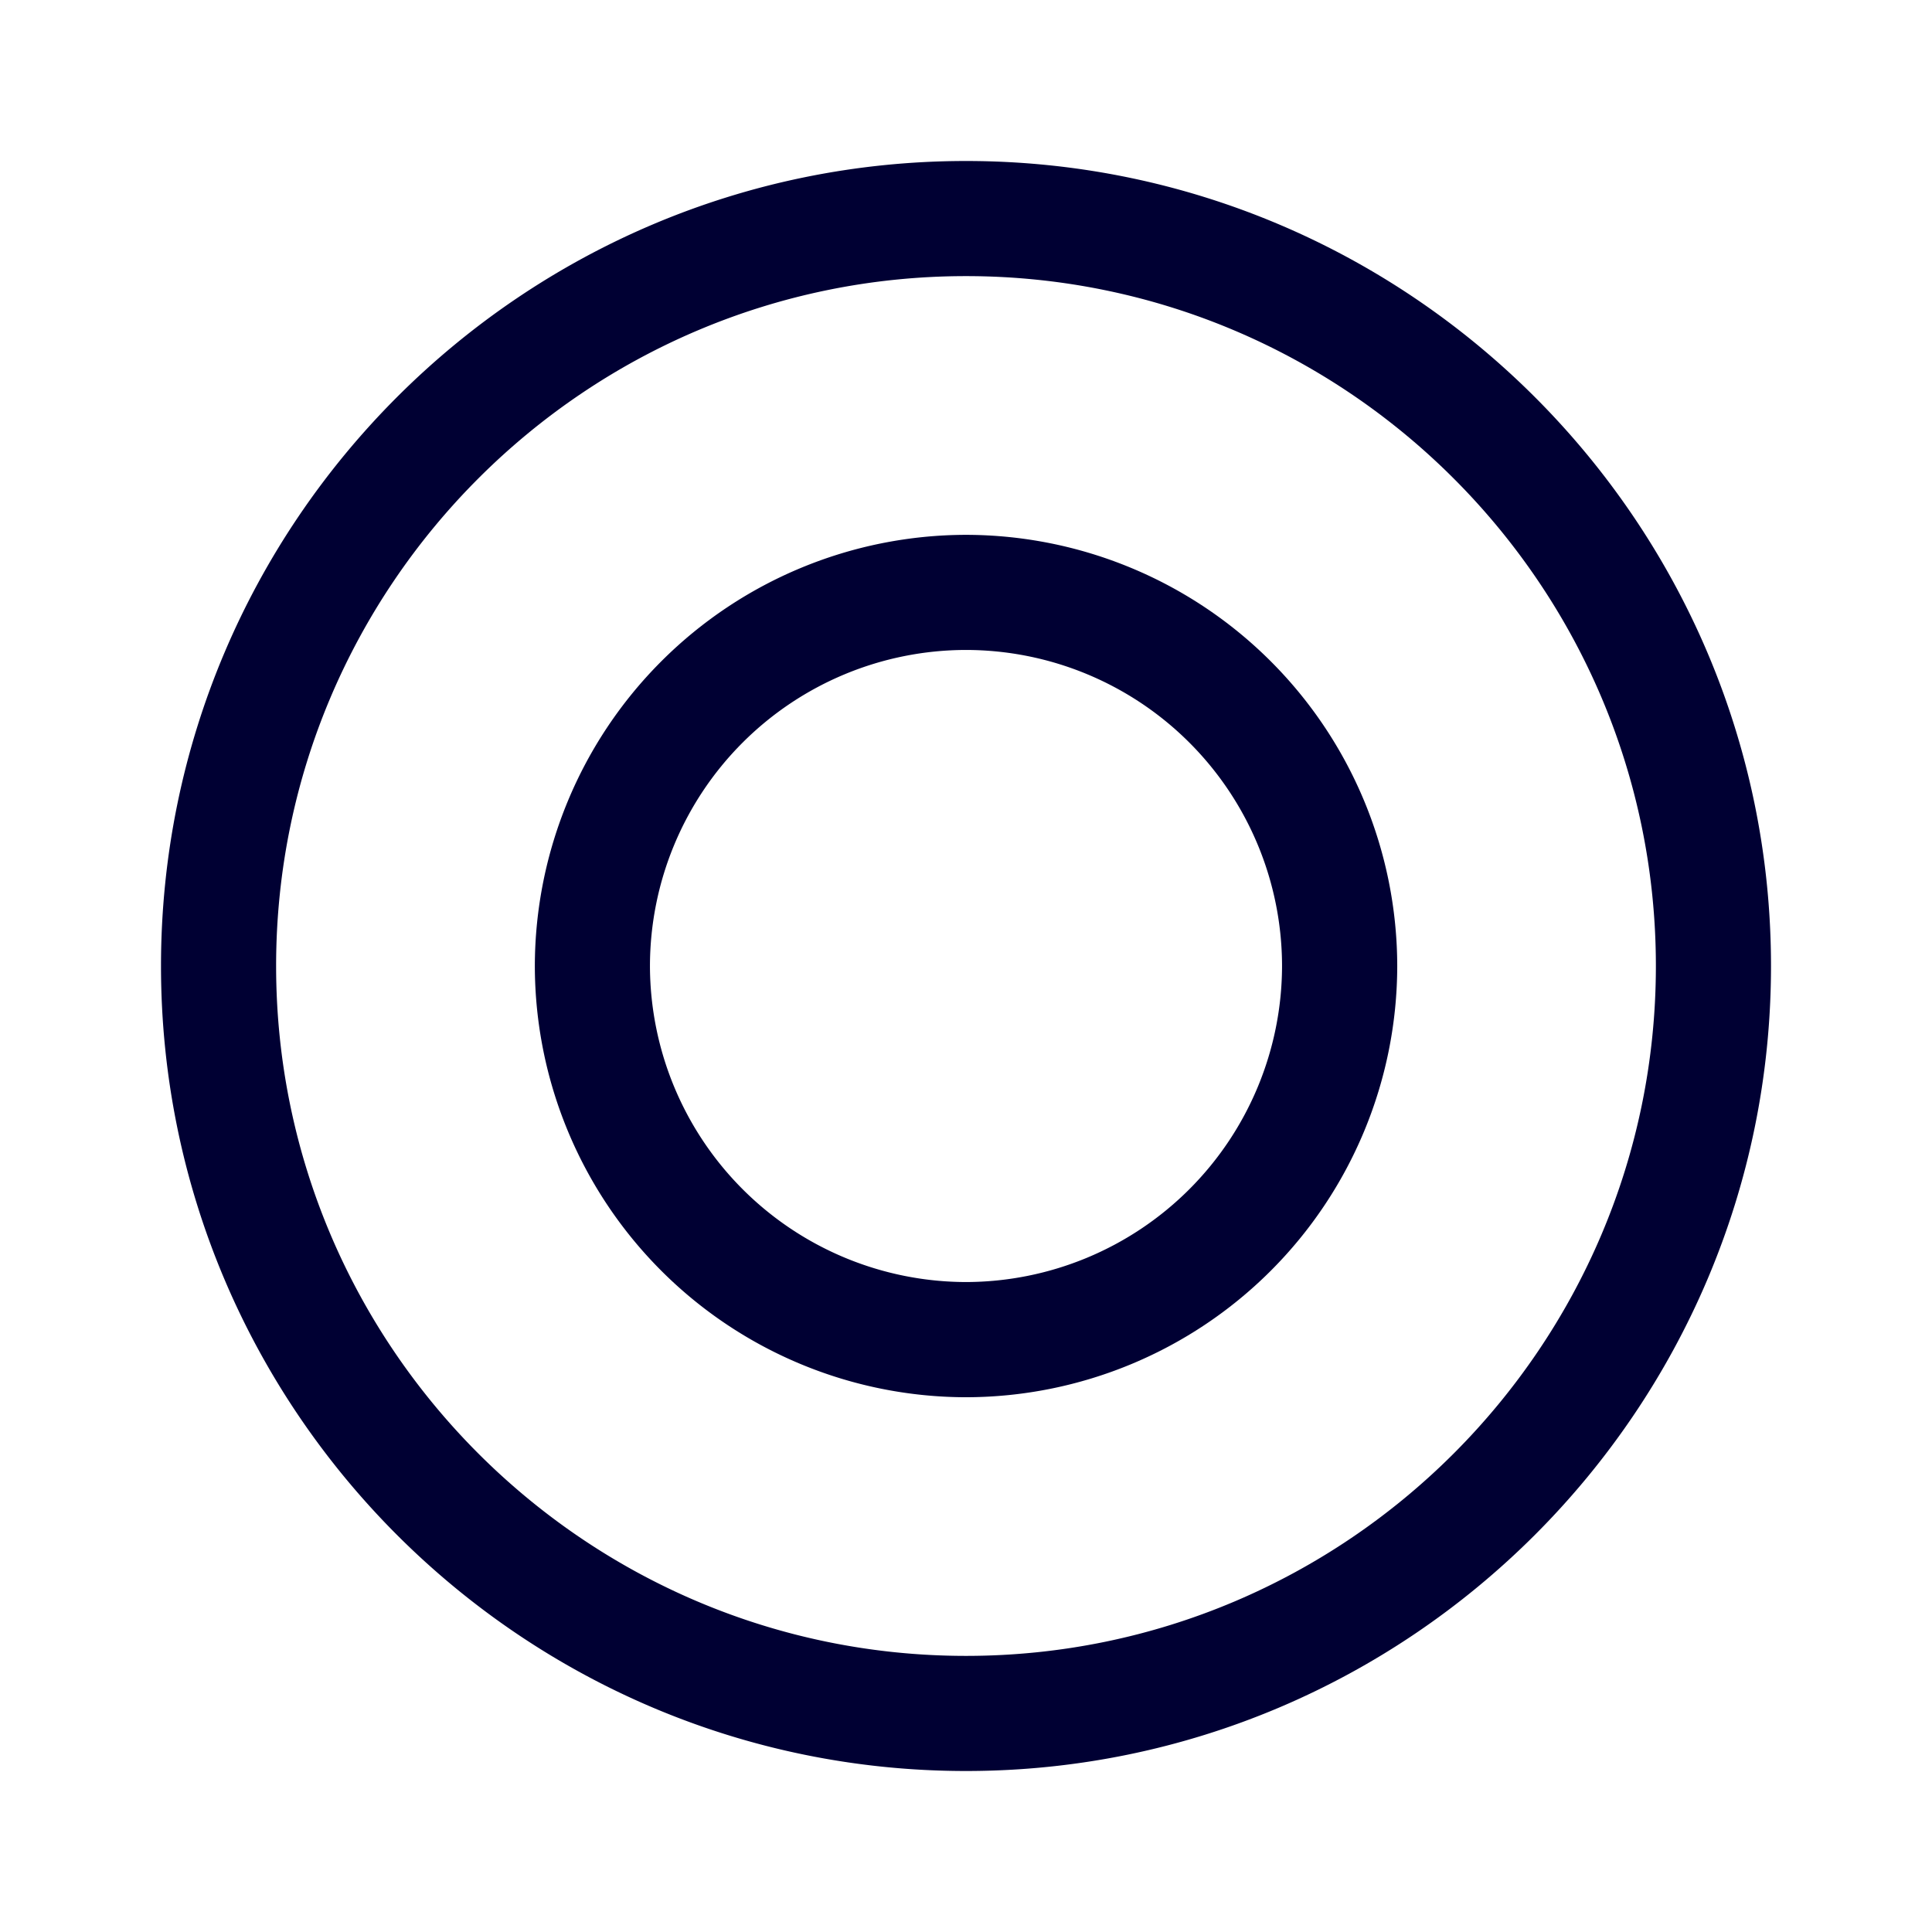 <svg xmlns="http://www.w3.org/2000/svg" width="24" height="24" fill="none"><path fill="#003" d="M2 12c0 5.517 4.488 10 10 10s10-4.488 10-10S17.512 2 12 2 2 6.484 2 12m1.43 0c0-4.726 3.844-8.57 8.57-8.57s8.57 3.844 8.57 8.57-3.844 8.57-8.57 8.57S3.43 16.725 3.43 12M12 17.357A5.364 5.364 0 0 1 6.644 12 5.364 5.364 0 0 1 12 6.644 5.364 5.364 0 0 1 17.357 12 5.364 5.364 0 0 1 12 17.357M8.074 12A3.934 3.934 0 0 0 12 15.926 3.934 3.934 0 0 0 15.926 12 3.93 3.93 0 0 0 12 8.074 3.93 3.93 0 0 0 8.074 12"/></svg>